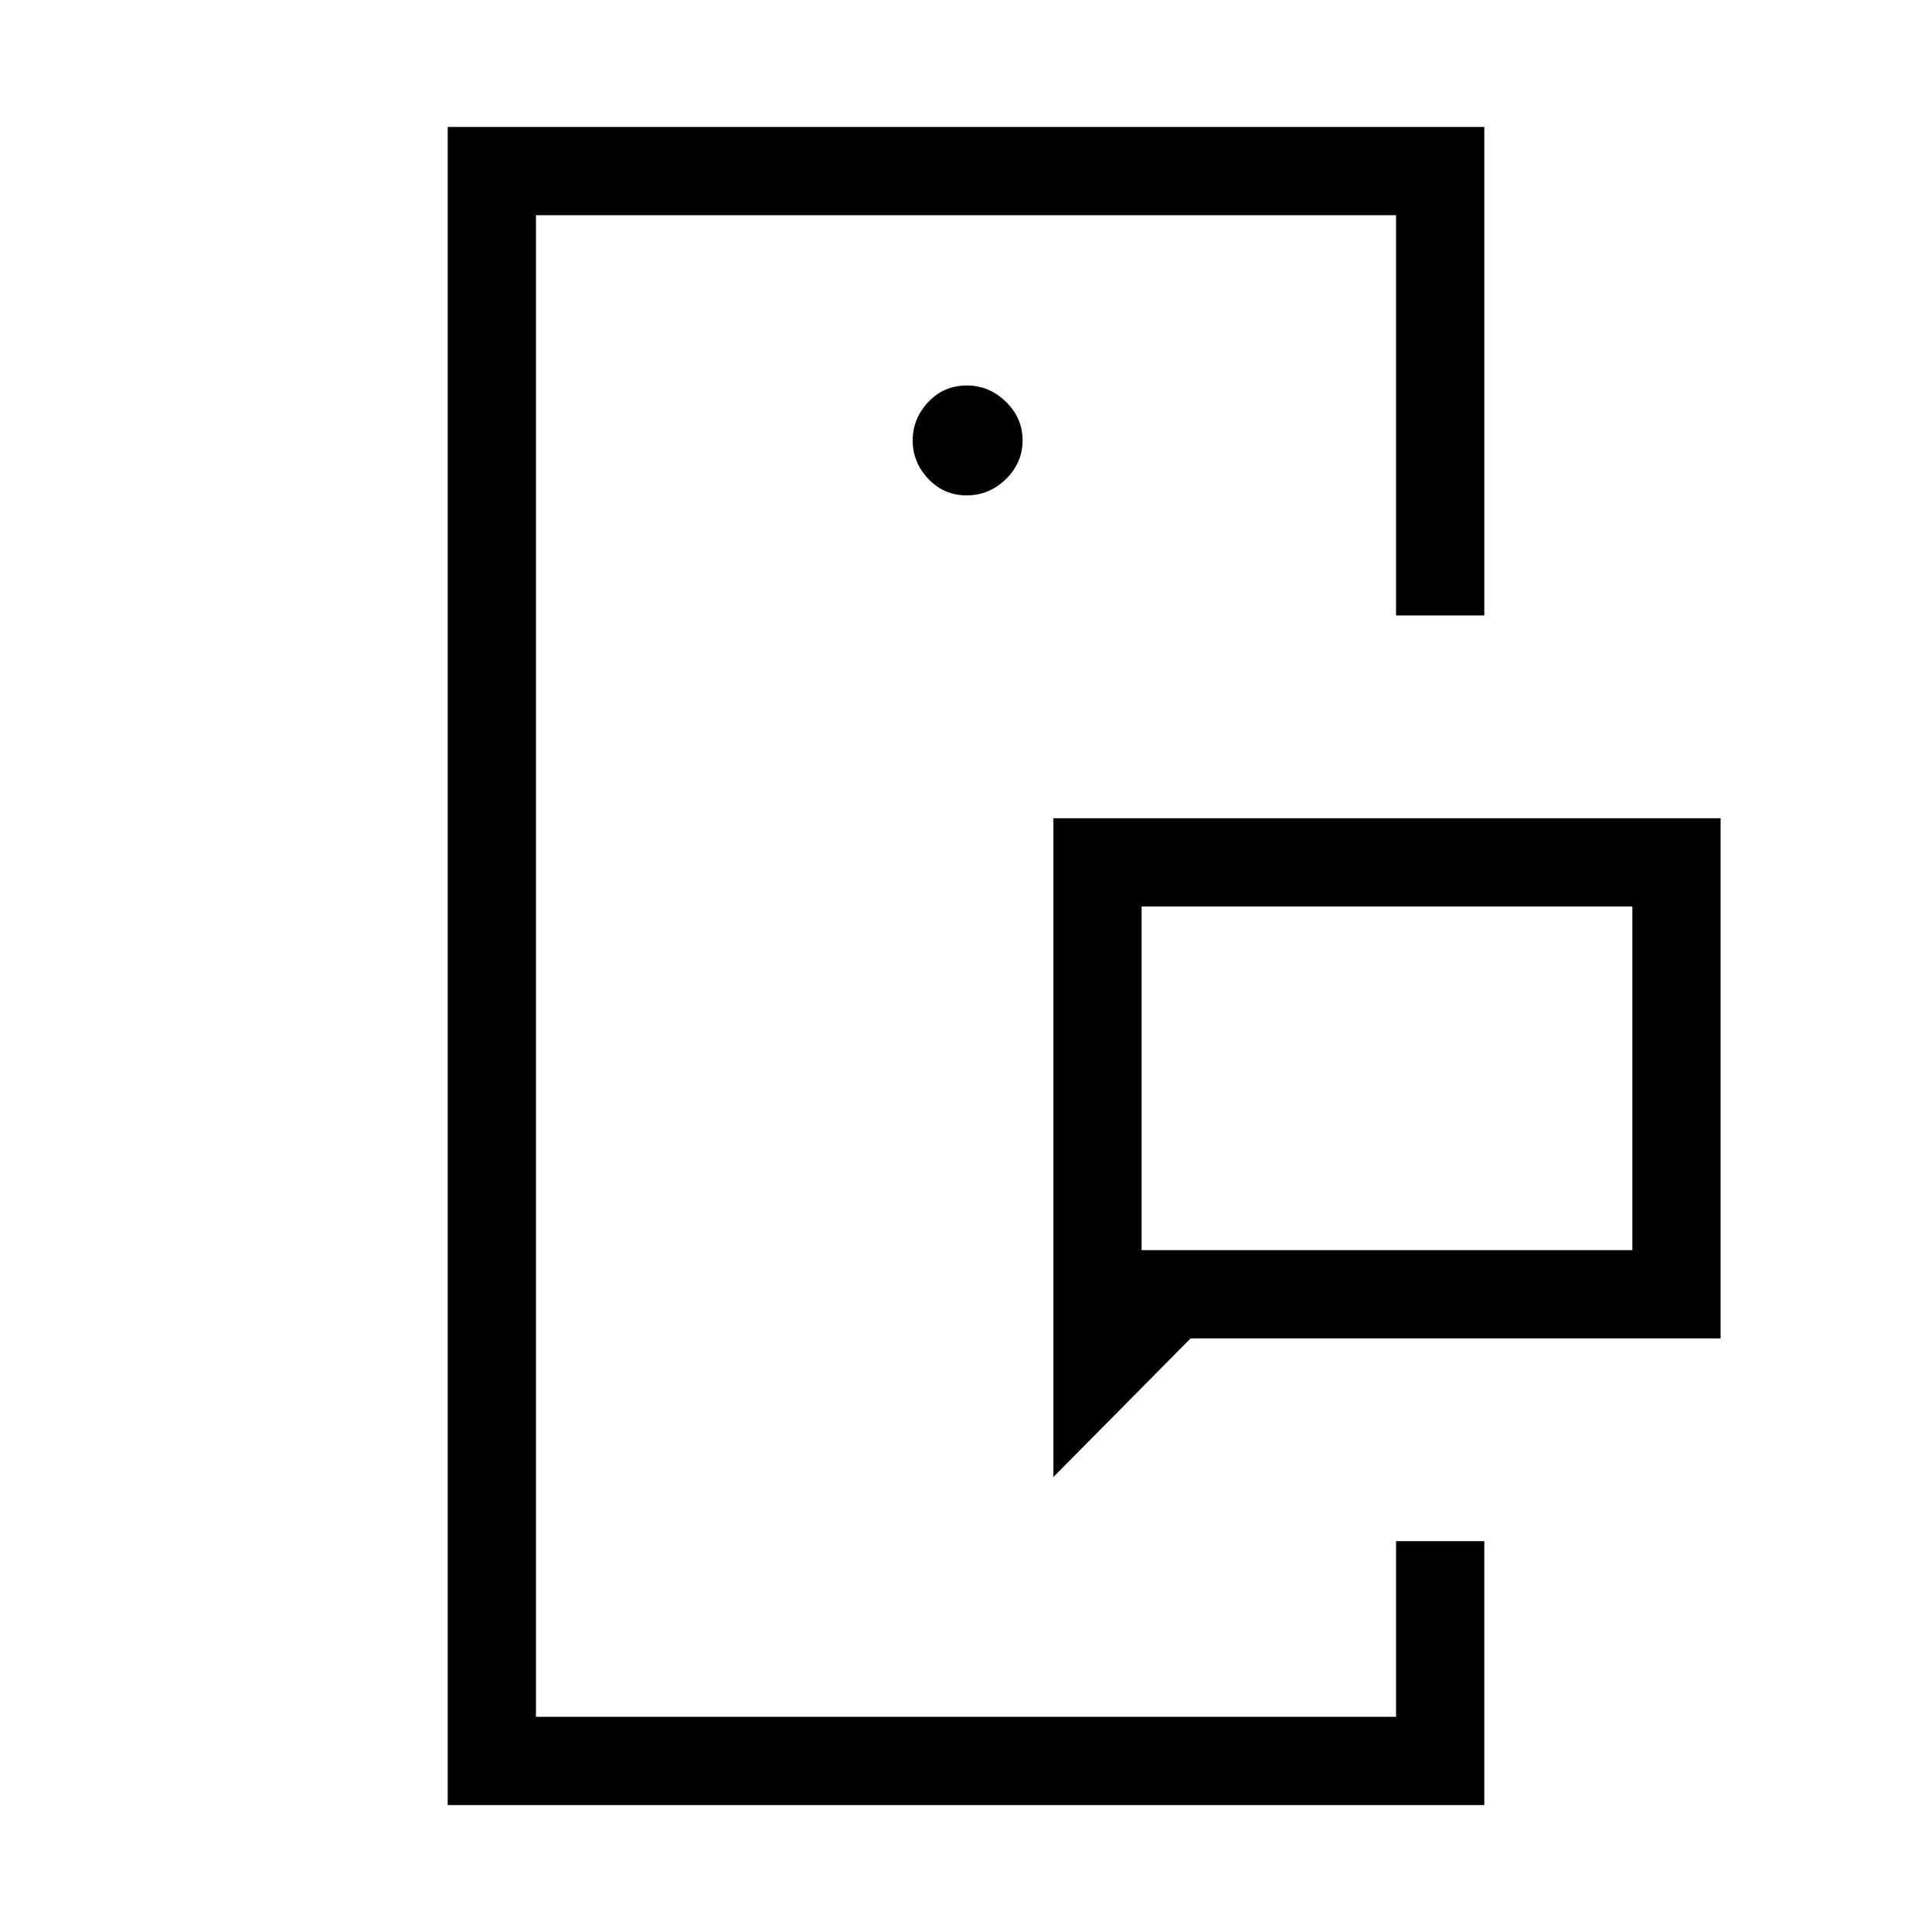 <svg xmlns="http://www.w3.org/2000/svg" height="48" viewBox="0 -960 960 960" width="48"><path d="M266.31-106.92v-746.16 746.16Zm427.38 0v-116.5 116.5ZM567.27-338.81h243.84v-170.77H567.27v170.77Zm-43.85 112.73v-327.34h331.54v258.46H591.61l-68.19 68.88Zm-300.96 163v-833.84h515.08v242.73h-43.85v-198.89H266.31v746.16h427.38v-87.27h43.85v131.11H222.46ZM480.3-713.85q11.28 0 19.55-8.1 8.27-8.1 8.27-19.23t-8.31-19.2q-8.3-8.08-19.38-8.08-11.47 0-19.2 8.25-7.73 8.26-7.73 19.08 0 10.83 7.76 19.06 7.76 8.22 19.04 8.22Zm86.97 375.04v-170.77 170.77Z"/></svg>
